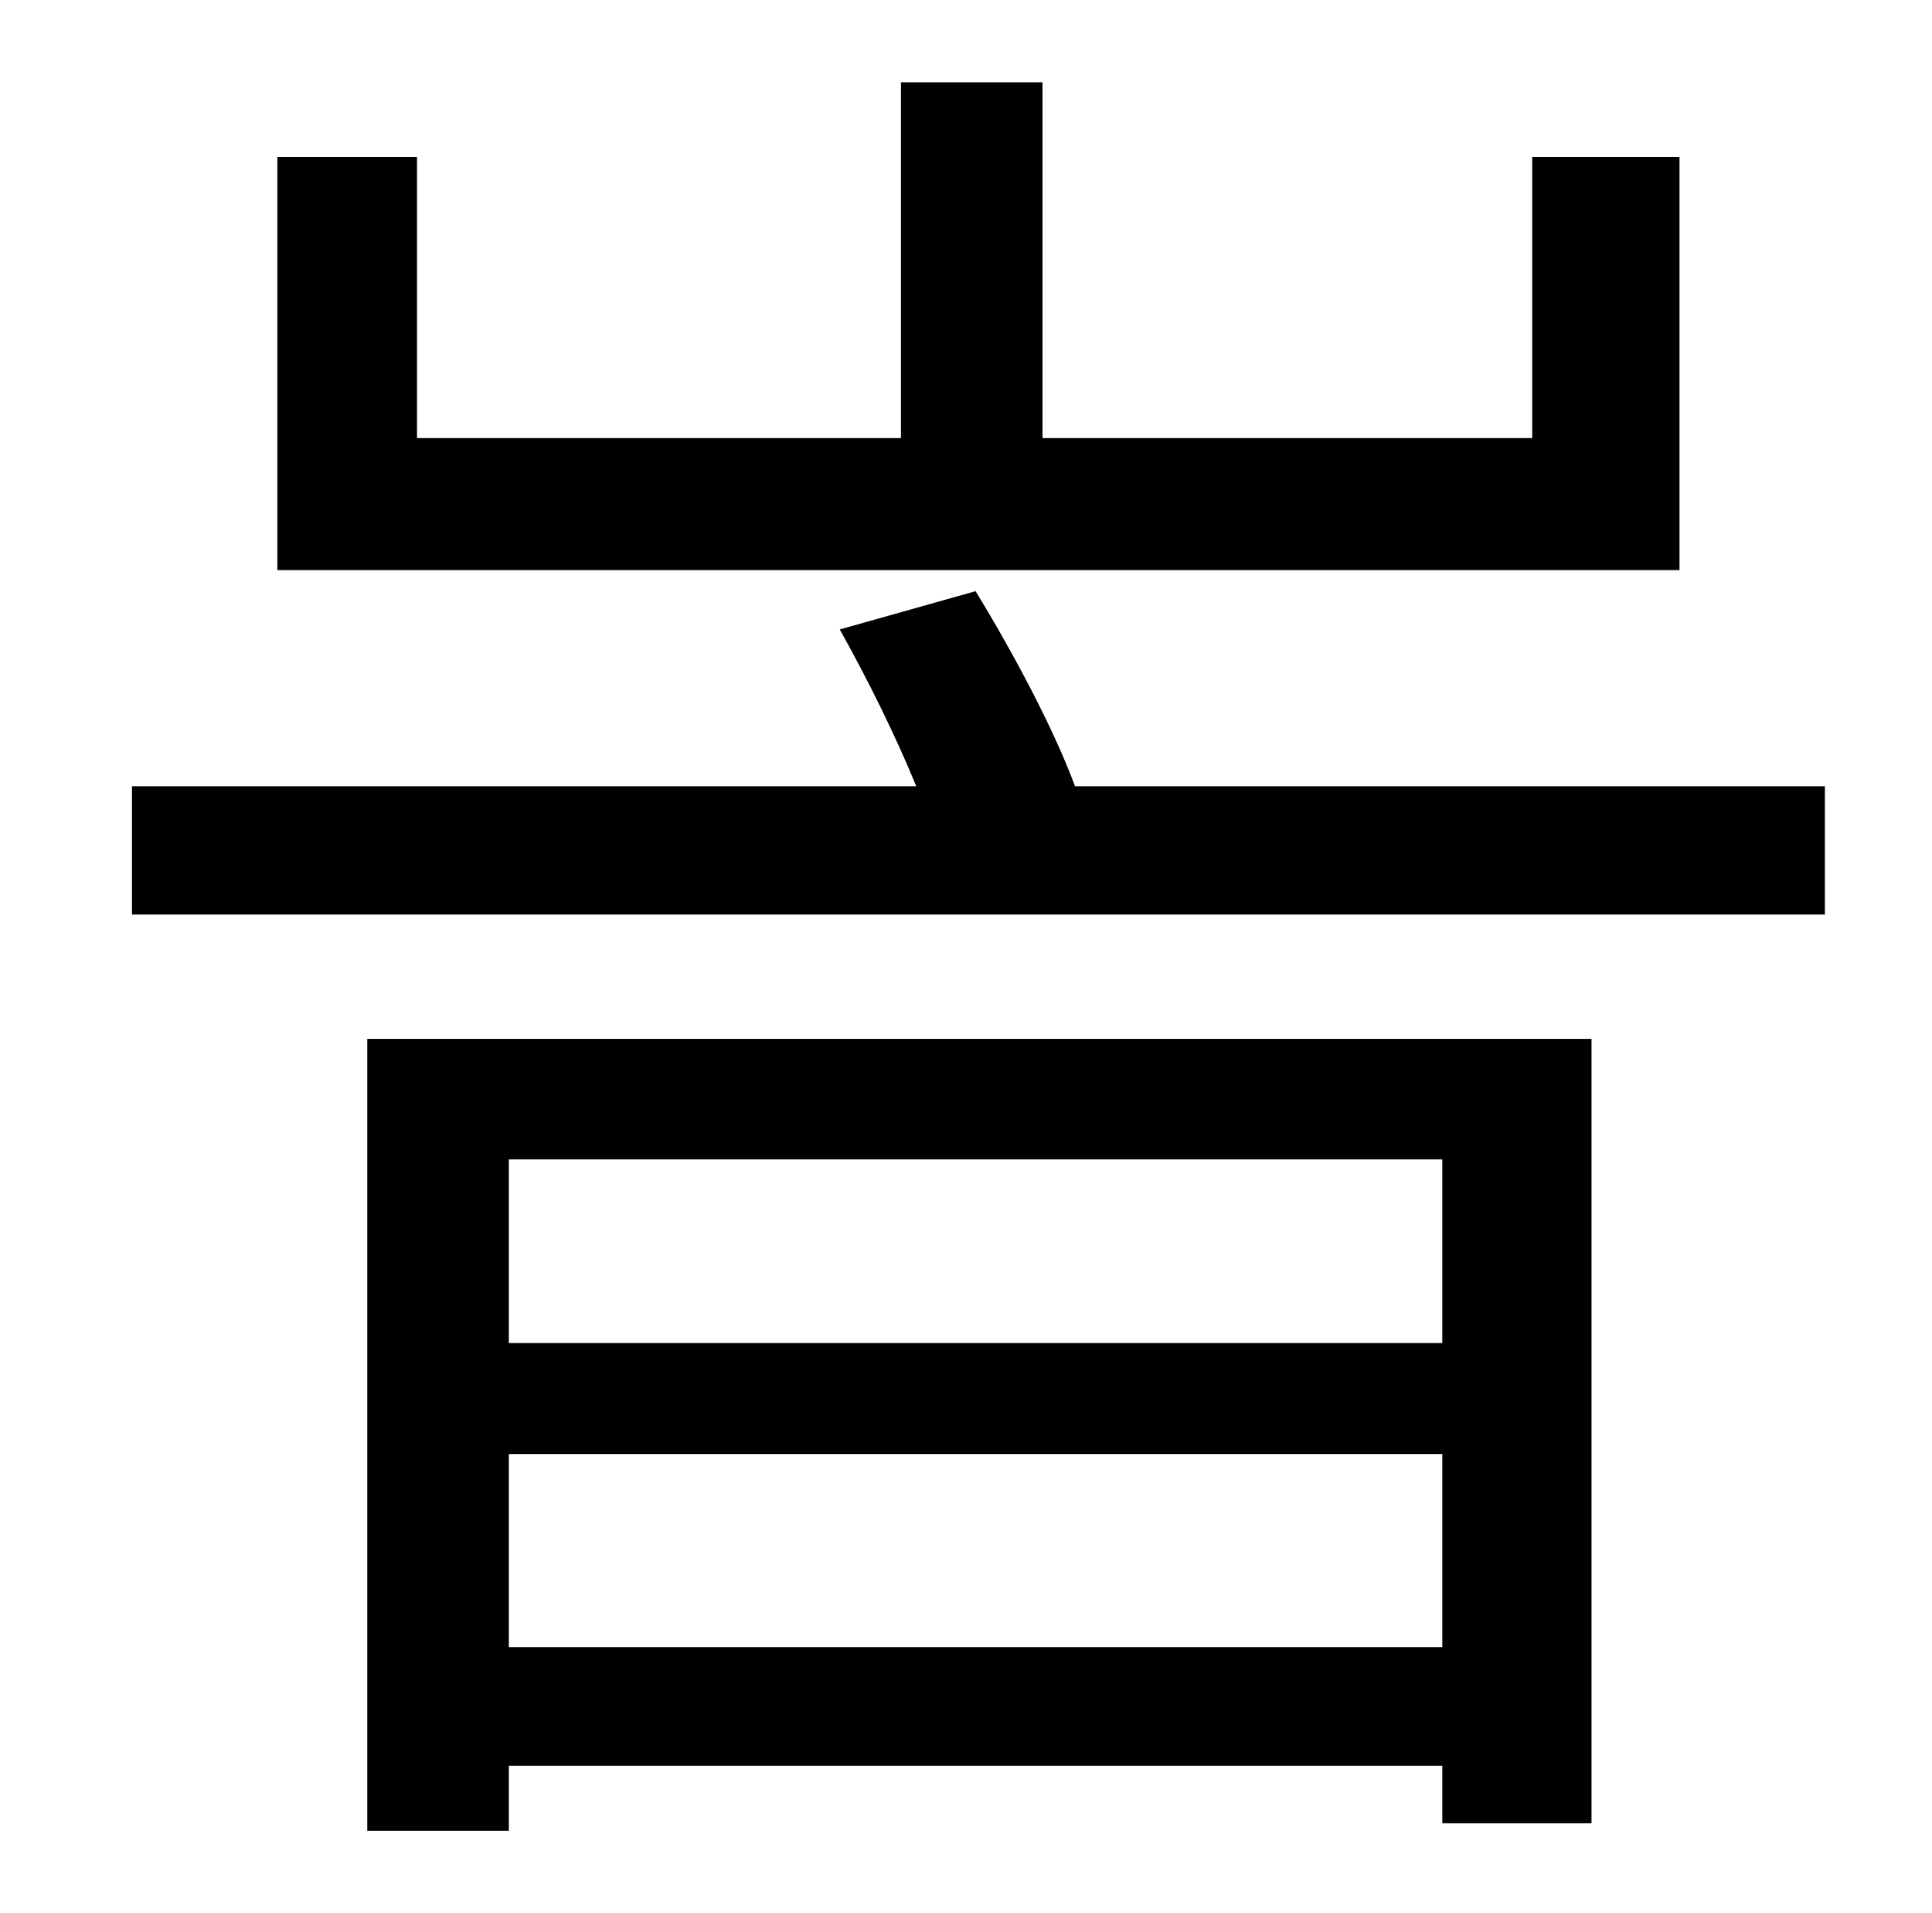 <?xml version="1.0" standalone="no"?>
<!DOCTYPE svg PUBLIC "-//W3C//DTD SVG 1.1//EN" "http://www.w3.org/Graphics/SVG/1.1/DTD/svg11.dtd" >
<svg xmlns="http://www.w3.org/2000/svg" xmlns:xlink="http://www.w3.org/1999/xlink" version="1.1" viewBox="-10 0 1010 1000">
   <path fill="currentColor"
d="M868 82v216h-733v-216h73v147h253v-186h74v186h256v-147h77zM744 606h-488v96h488v-96zM256 861h488v-101h-488v101zM182 957v-414h640v410h-78v-30h-488v34h-74zM552 411h392v67h-885v-67h410c-11 -27 -26 -57 -40 -82l71 -20c19 31 41 72 52 102z" />
</svg>
